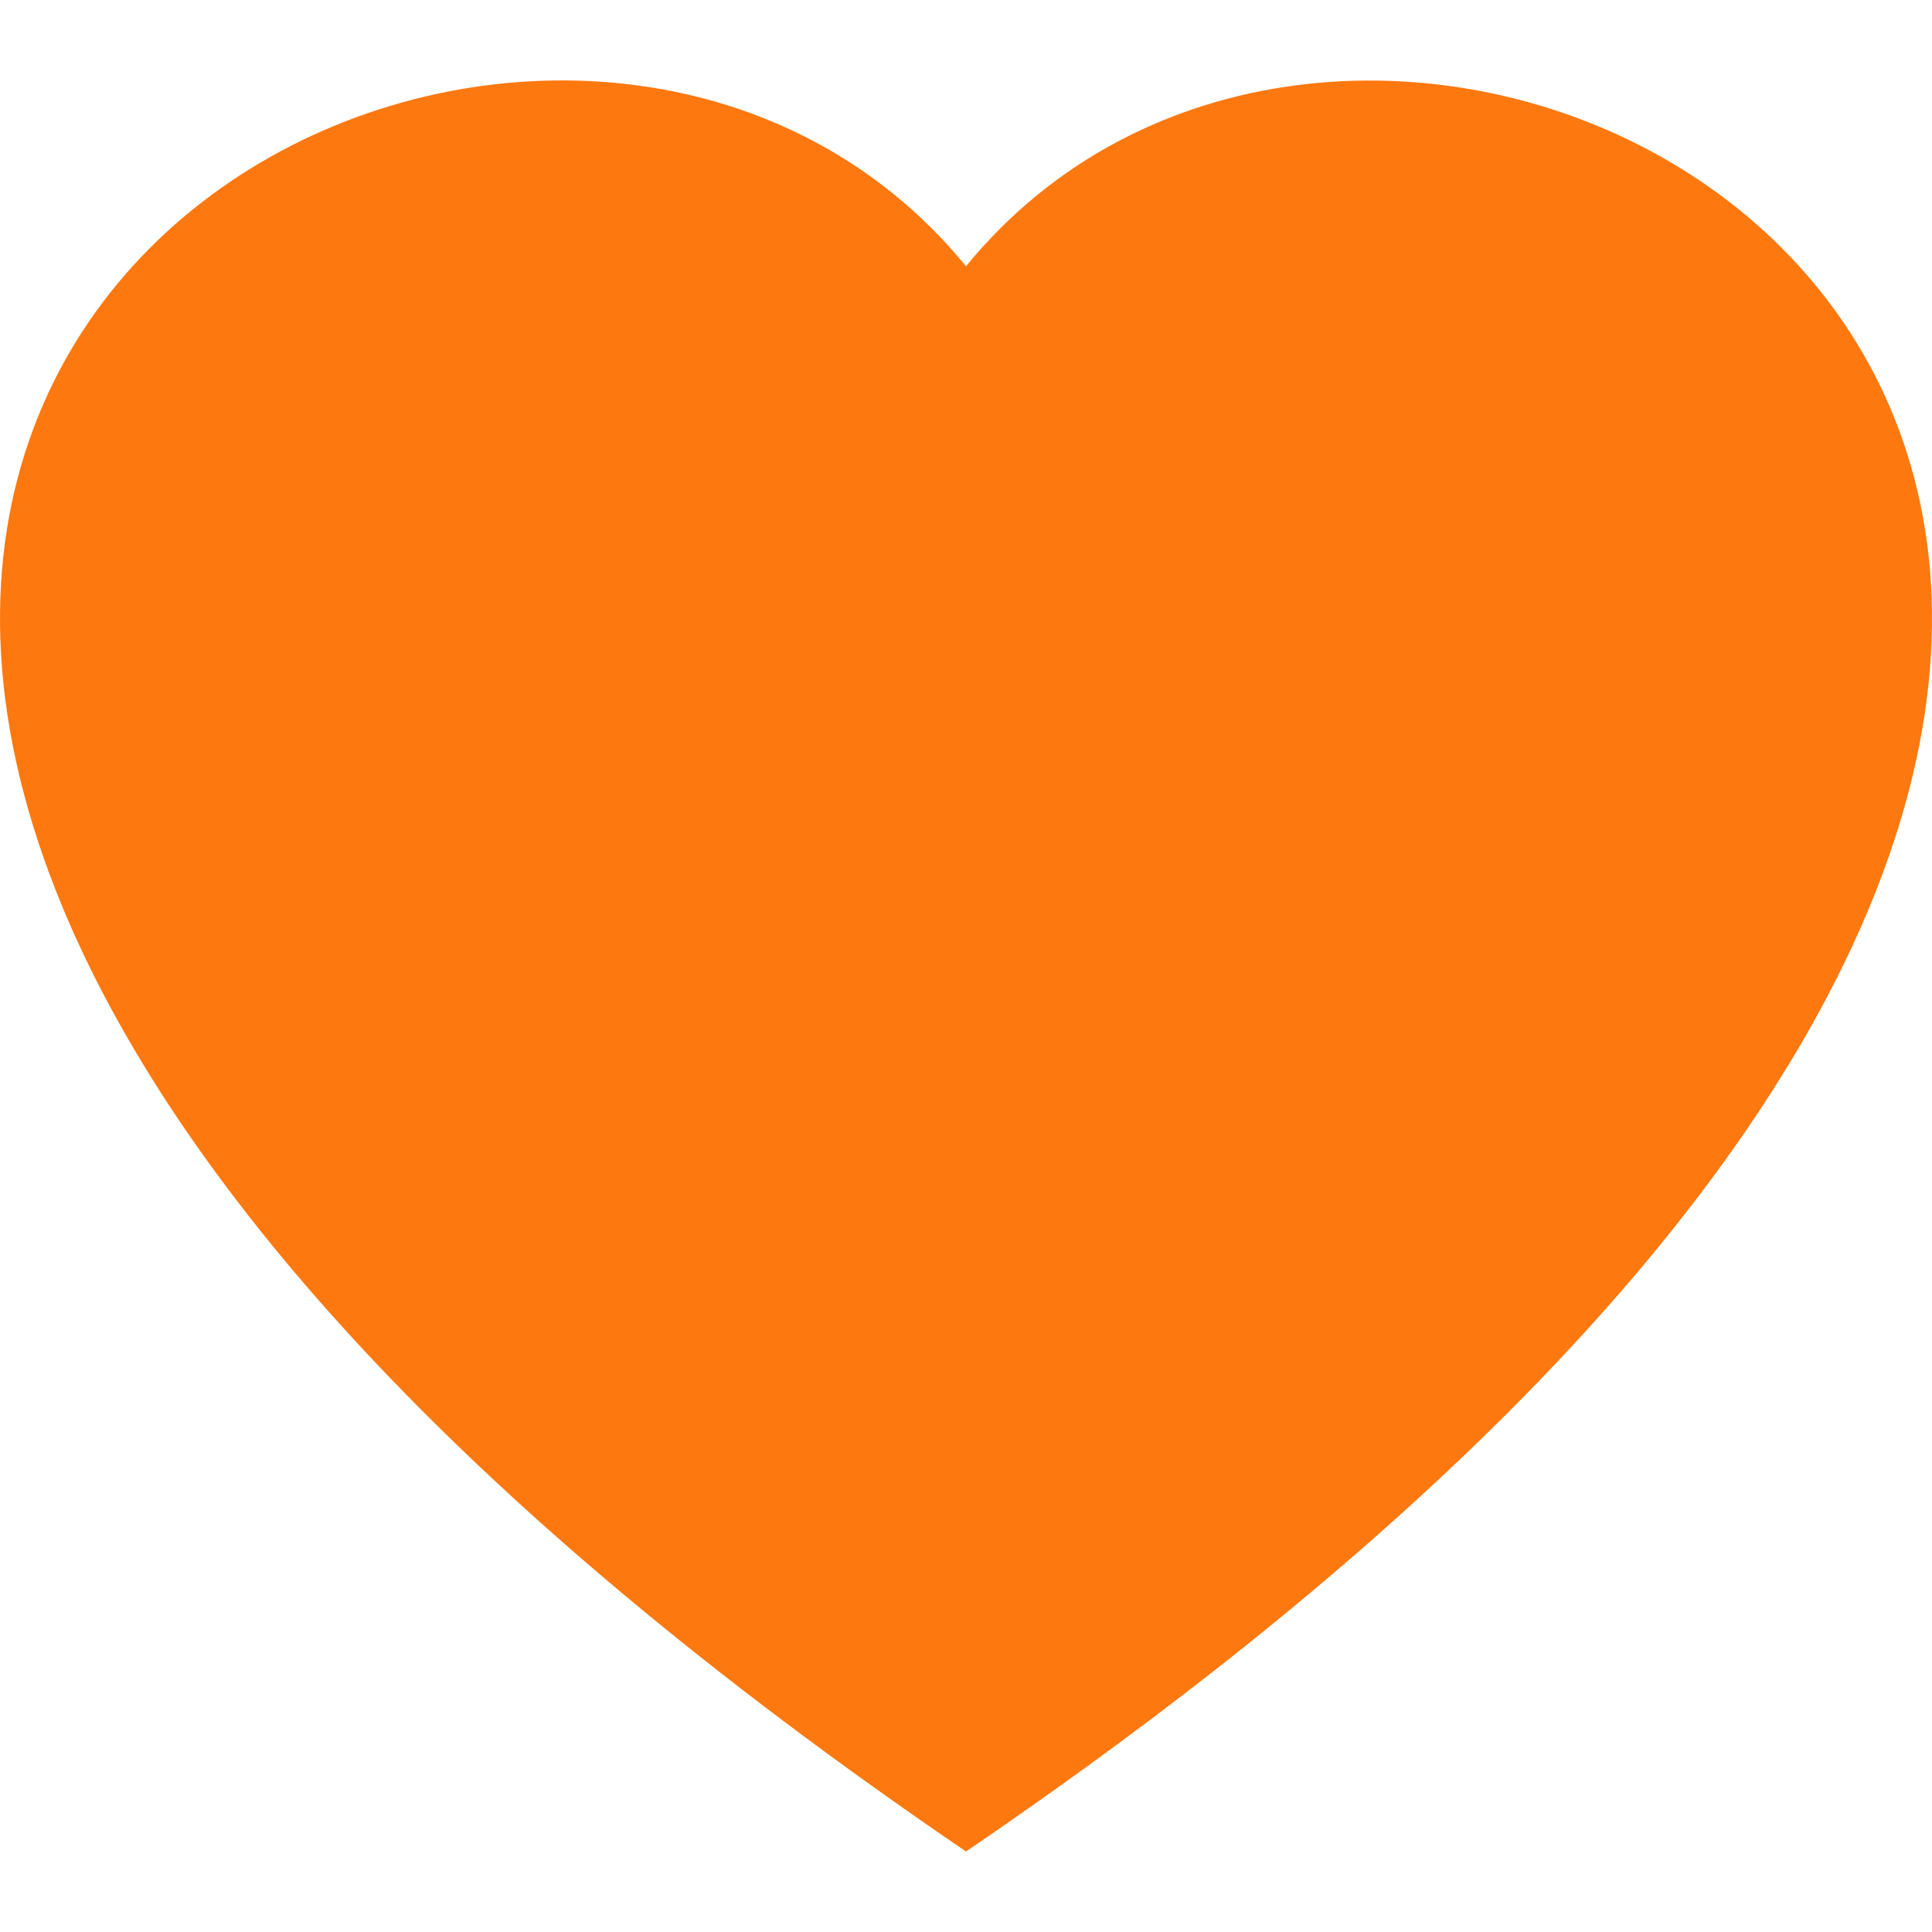 <svg id="heart" xmlns="http://www.w3.org/2000/svg" width="24" height="24" viewBox="0 0 24 24">
    <rect id="사각형_3375" data-name="사각형 3375" width="24" height="24" fill="none"/>
    <path id="패스_5788" data-name="패스 5788" d="M12,22C5.548,17.607,2.164,13.611.776,10.267-2.942,1.3,7.677-2.983,12,2.308c4.323-5.291,14.942-1,11.224,7.958C21.836,13.611,18.452,17.607,12,22Z" transform="translate(0 1)" fill="#fd780f"/>
</svg>
  